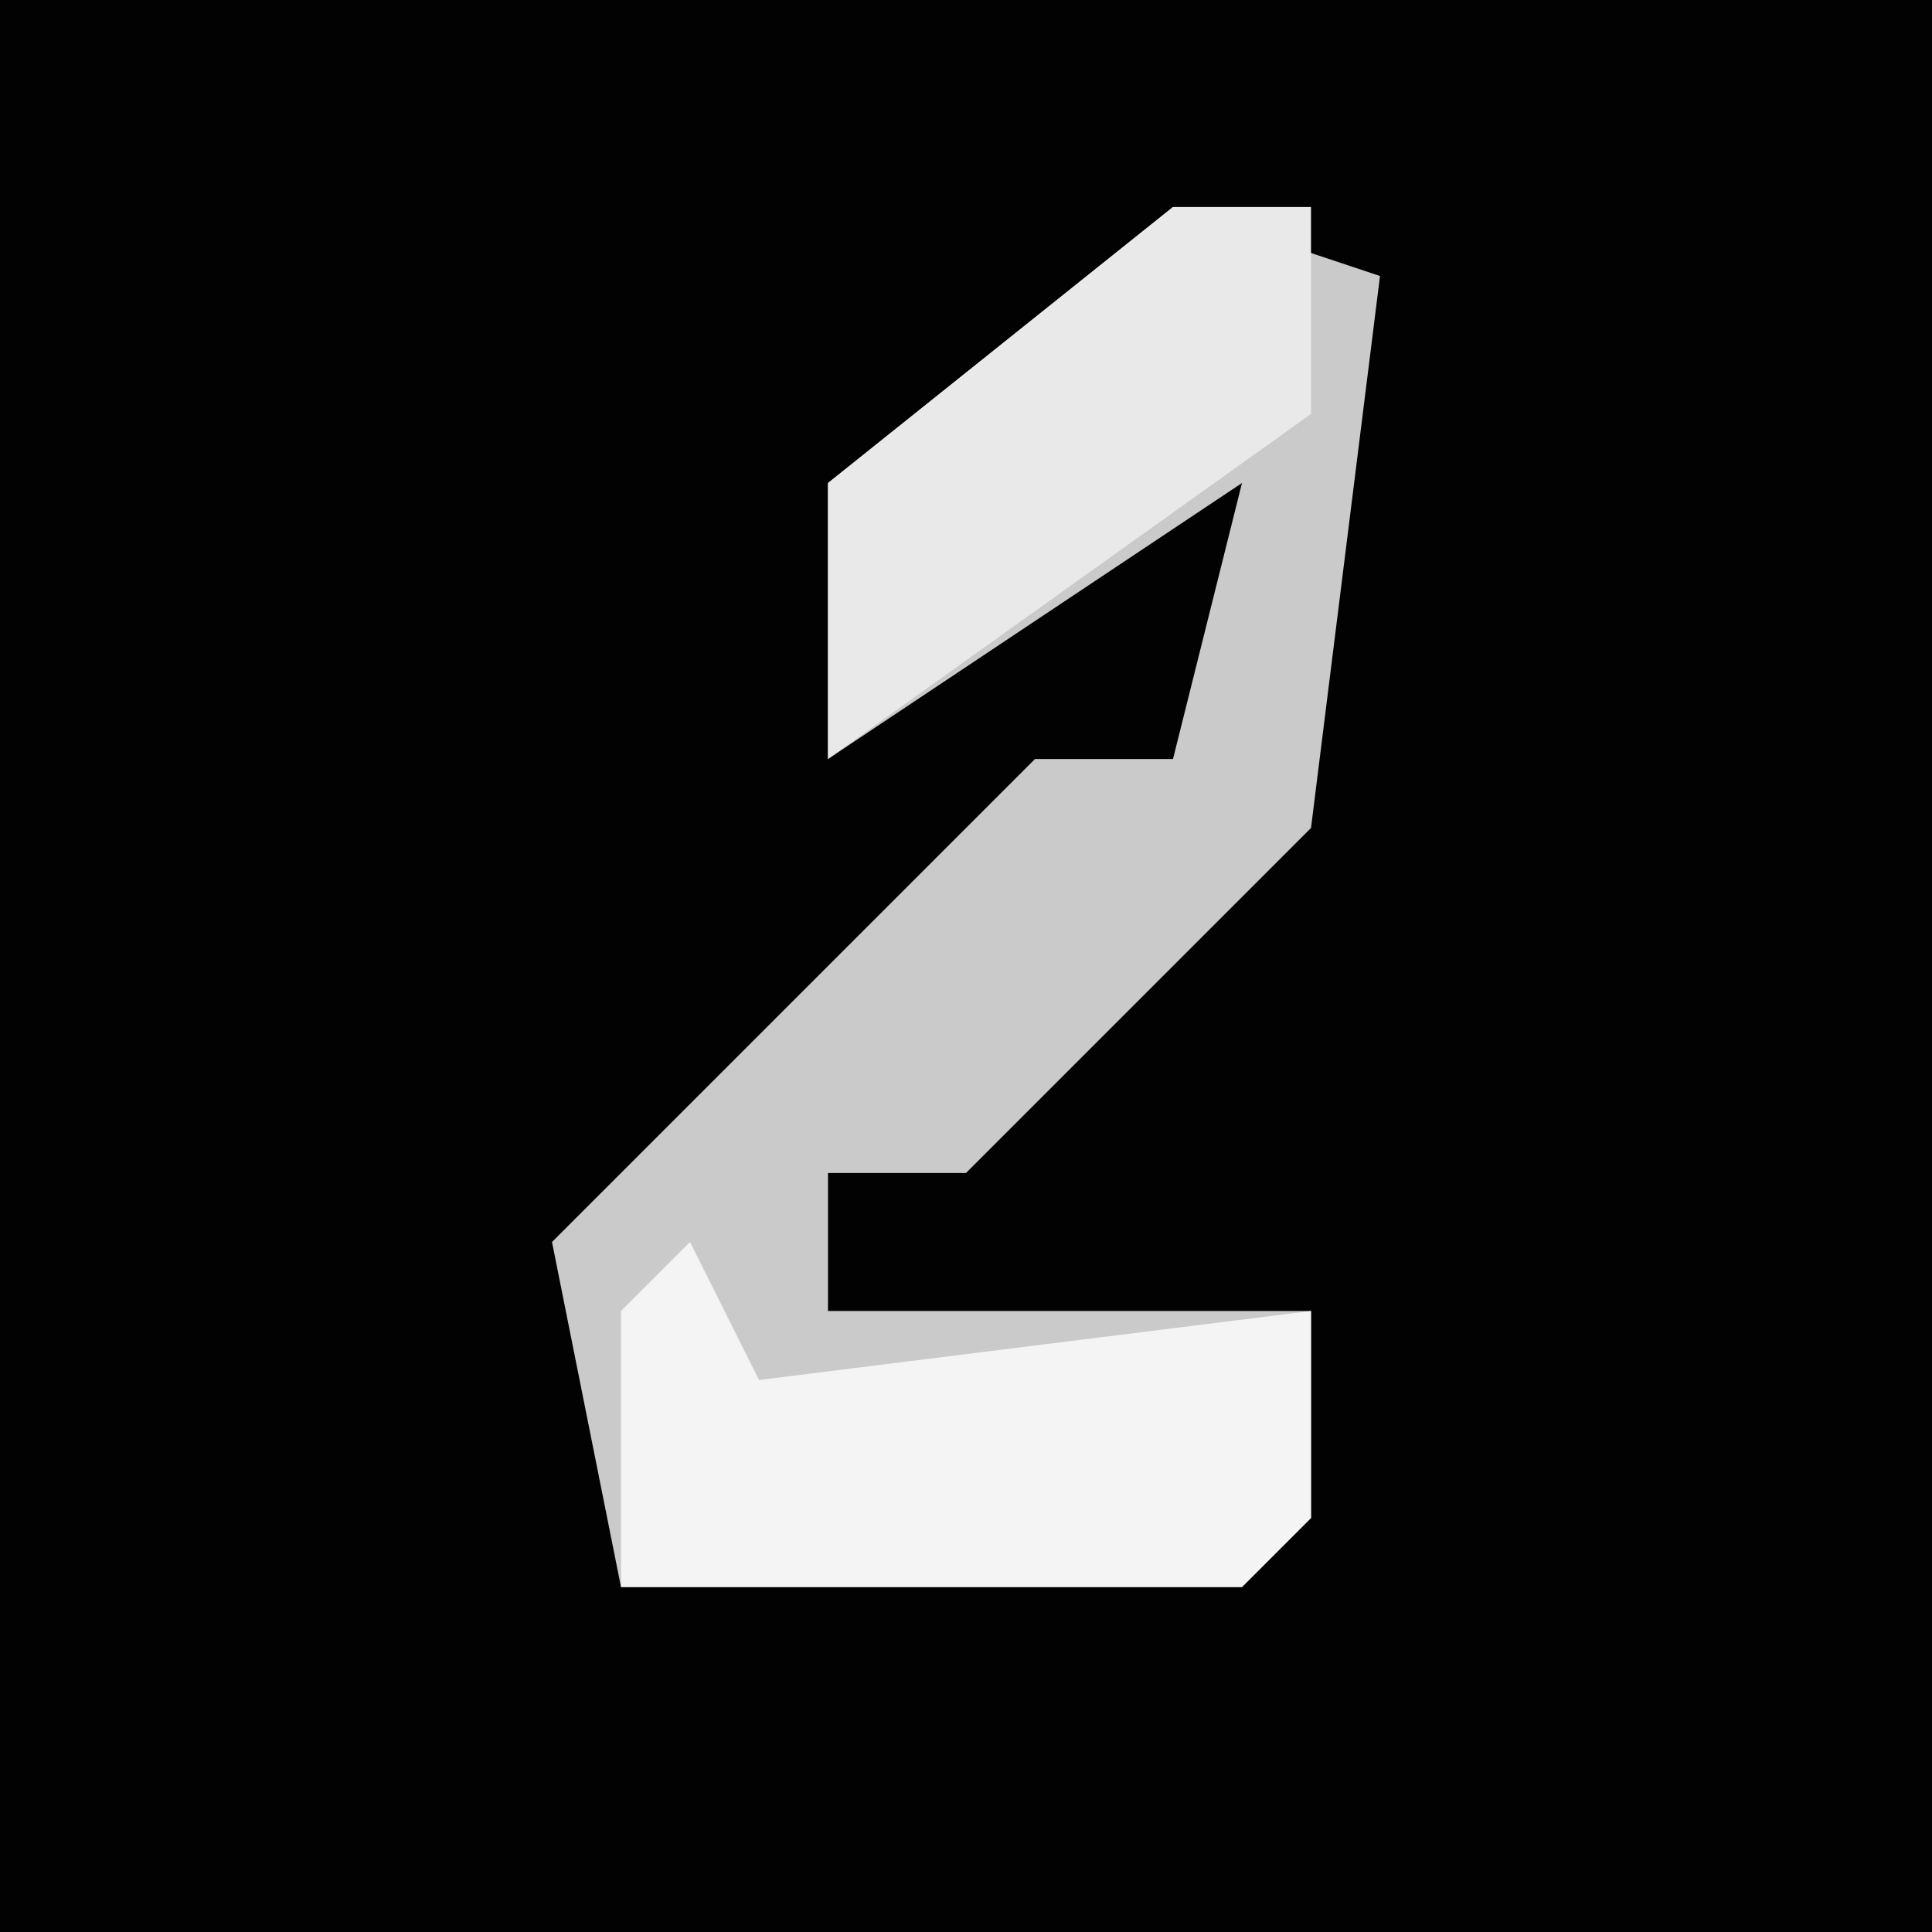 <?xml version="1.0" encoding="UTF-8"?>
<svg version="1.1" xmlns="http://www.w3.org/2000/svg" width="28" height="28">
<path d="M0,0 L28,0 L28,28 L0,28 Z " fill="#020202" transform="translate(0,0)"/>
<path d="M0,0 L3,1 L2,9 L-3,14 L-5,14 L-5,16 L2,16 L2,19 L1,20 L-8,20 L-9,15 L-2,8 L0,8 L1,4 L-5,8 L-5,4 Z " fill="#CACACA" transform="translate(17,3)"/>
<path d="M0,0 L1,2 L9,1 L9,4 L8,5 L-1,5 L-1,1 Z " fill="#F4F4F4" transform="translate(10,18)"/>
<path d="M0,0 L2,0 L2,3 L-5,8 L-5,4 Z " fill="#E9E9E9" transform="translate(17,3)"/>
</svg>
